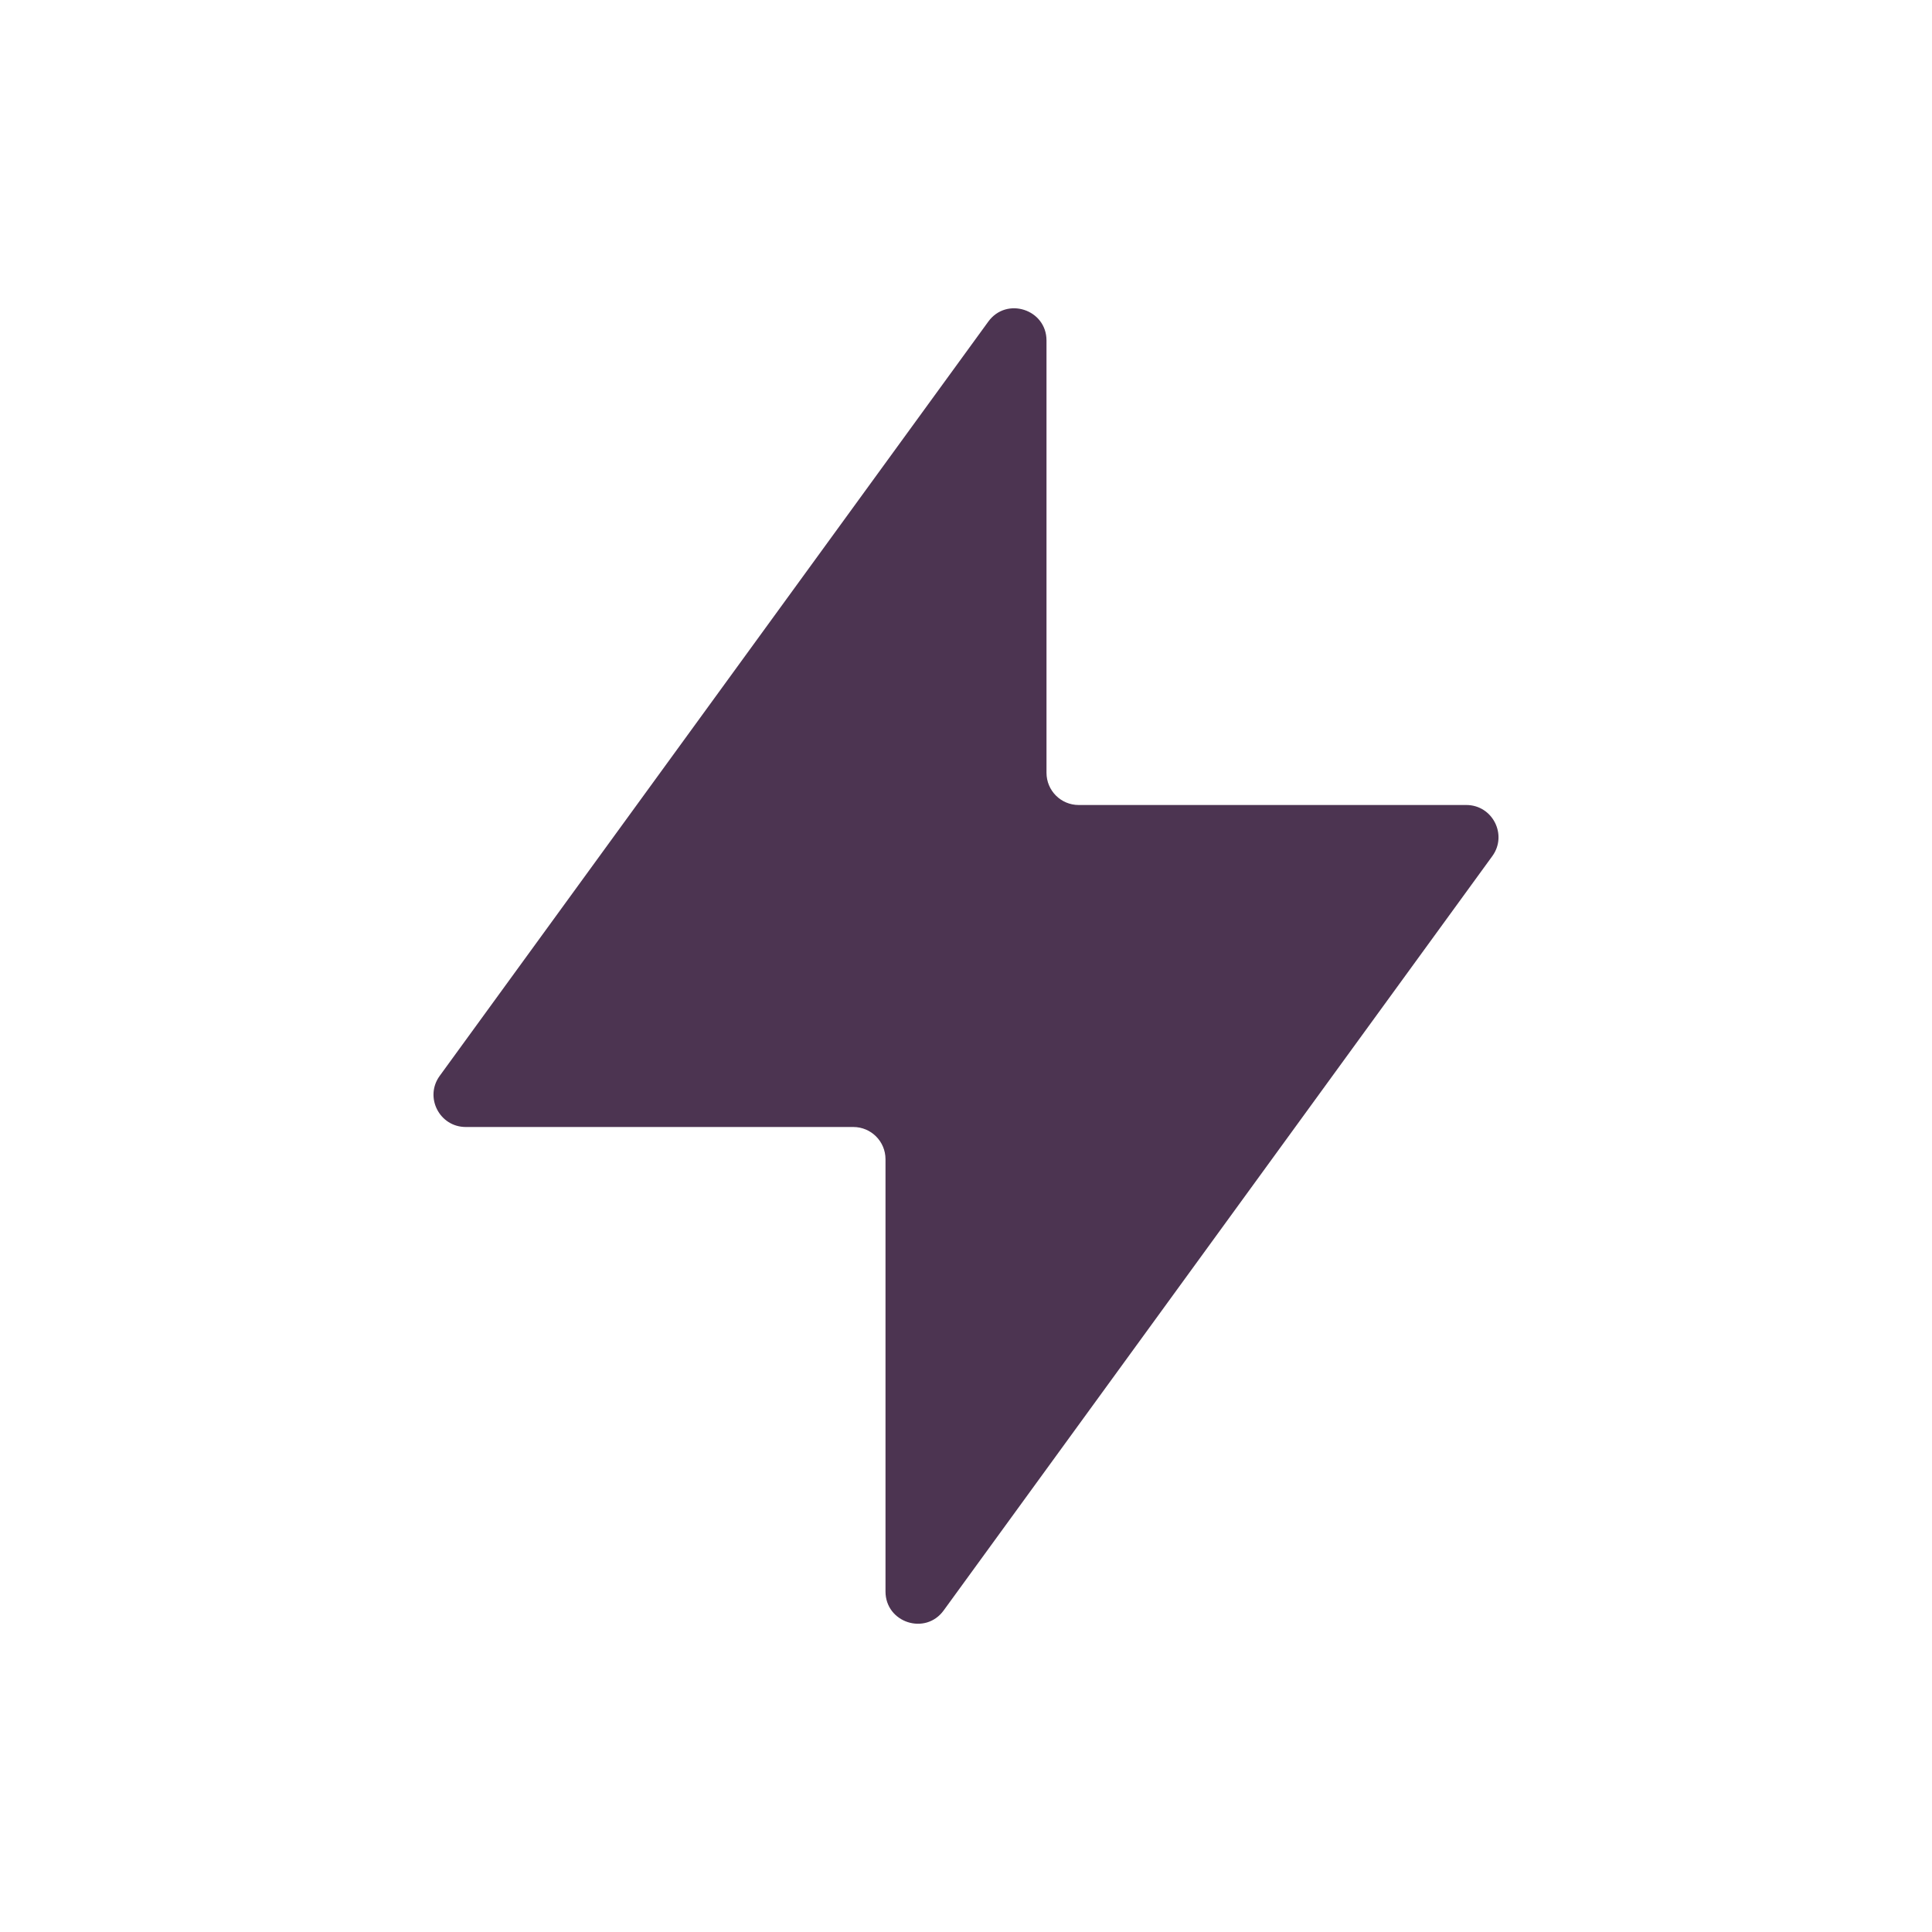 <svg width="24" height="24" viewBox="0 0 24 24" fill="none" xmlns="http://www.w3.org/2000/svg">
<g clip-path="url(#clip0_2_352)">
<path d="M12.277 3.995C12.504 3.682 13 3.843 13 4.23V9.6C13 9.821 13.179 10 13.4 10H18.215C18.541 10 18.73 10.371 18.538 10.635L11.723 20.005C11.496 20.319 11 20.157 11 19.77V14.4C11 14.179 10.821 14 10.6 14H5.786C5.459 14 5.27 13.629 5.462 13.365L12.277 3.995Z" fill="#4C3451"/>
</g>
<defs>
<clipPath id="clip0_2_352">
<rect width="24" height="24" fill="white"/>
</clipPath>
</defs>
</svg>
